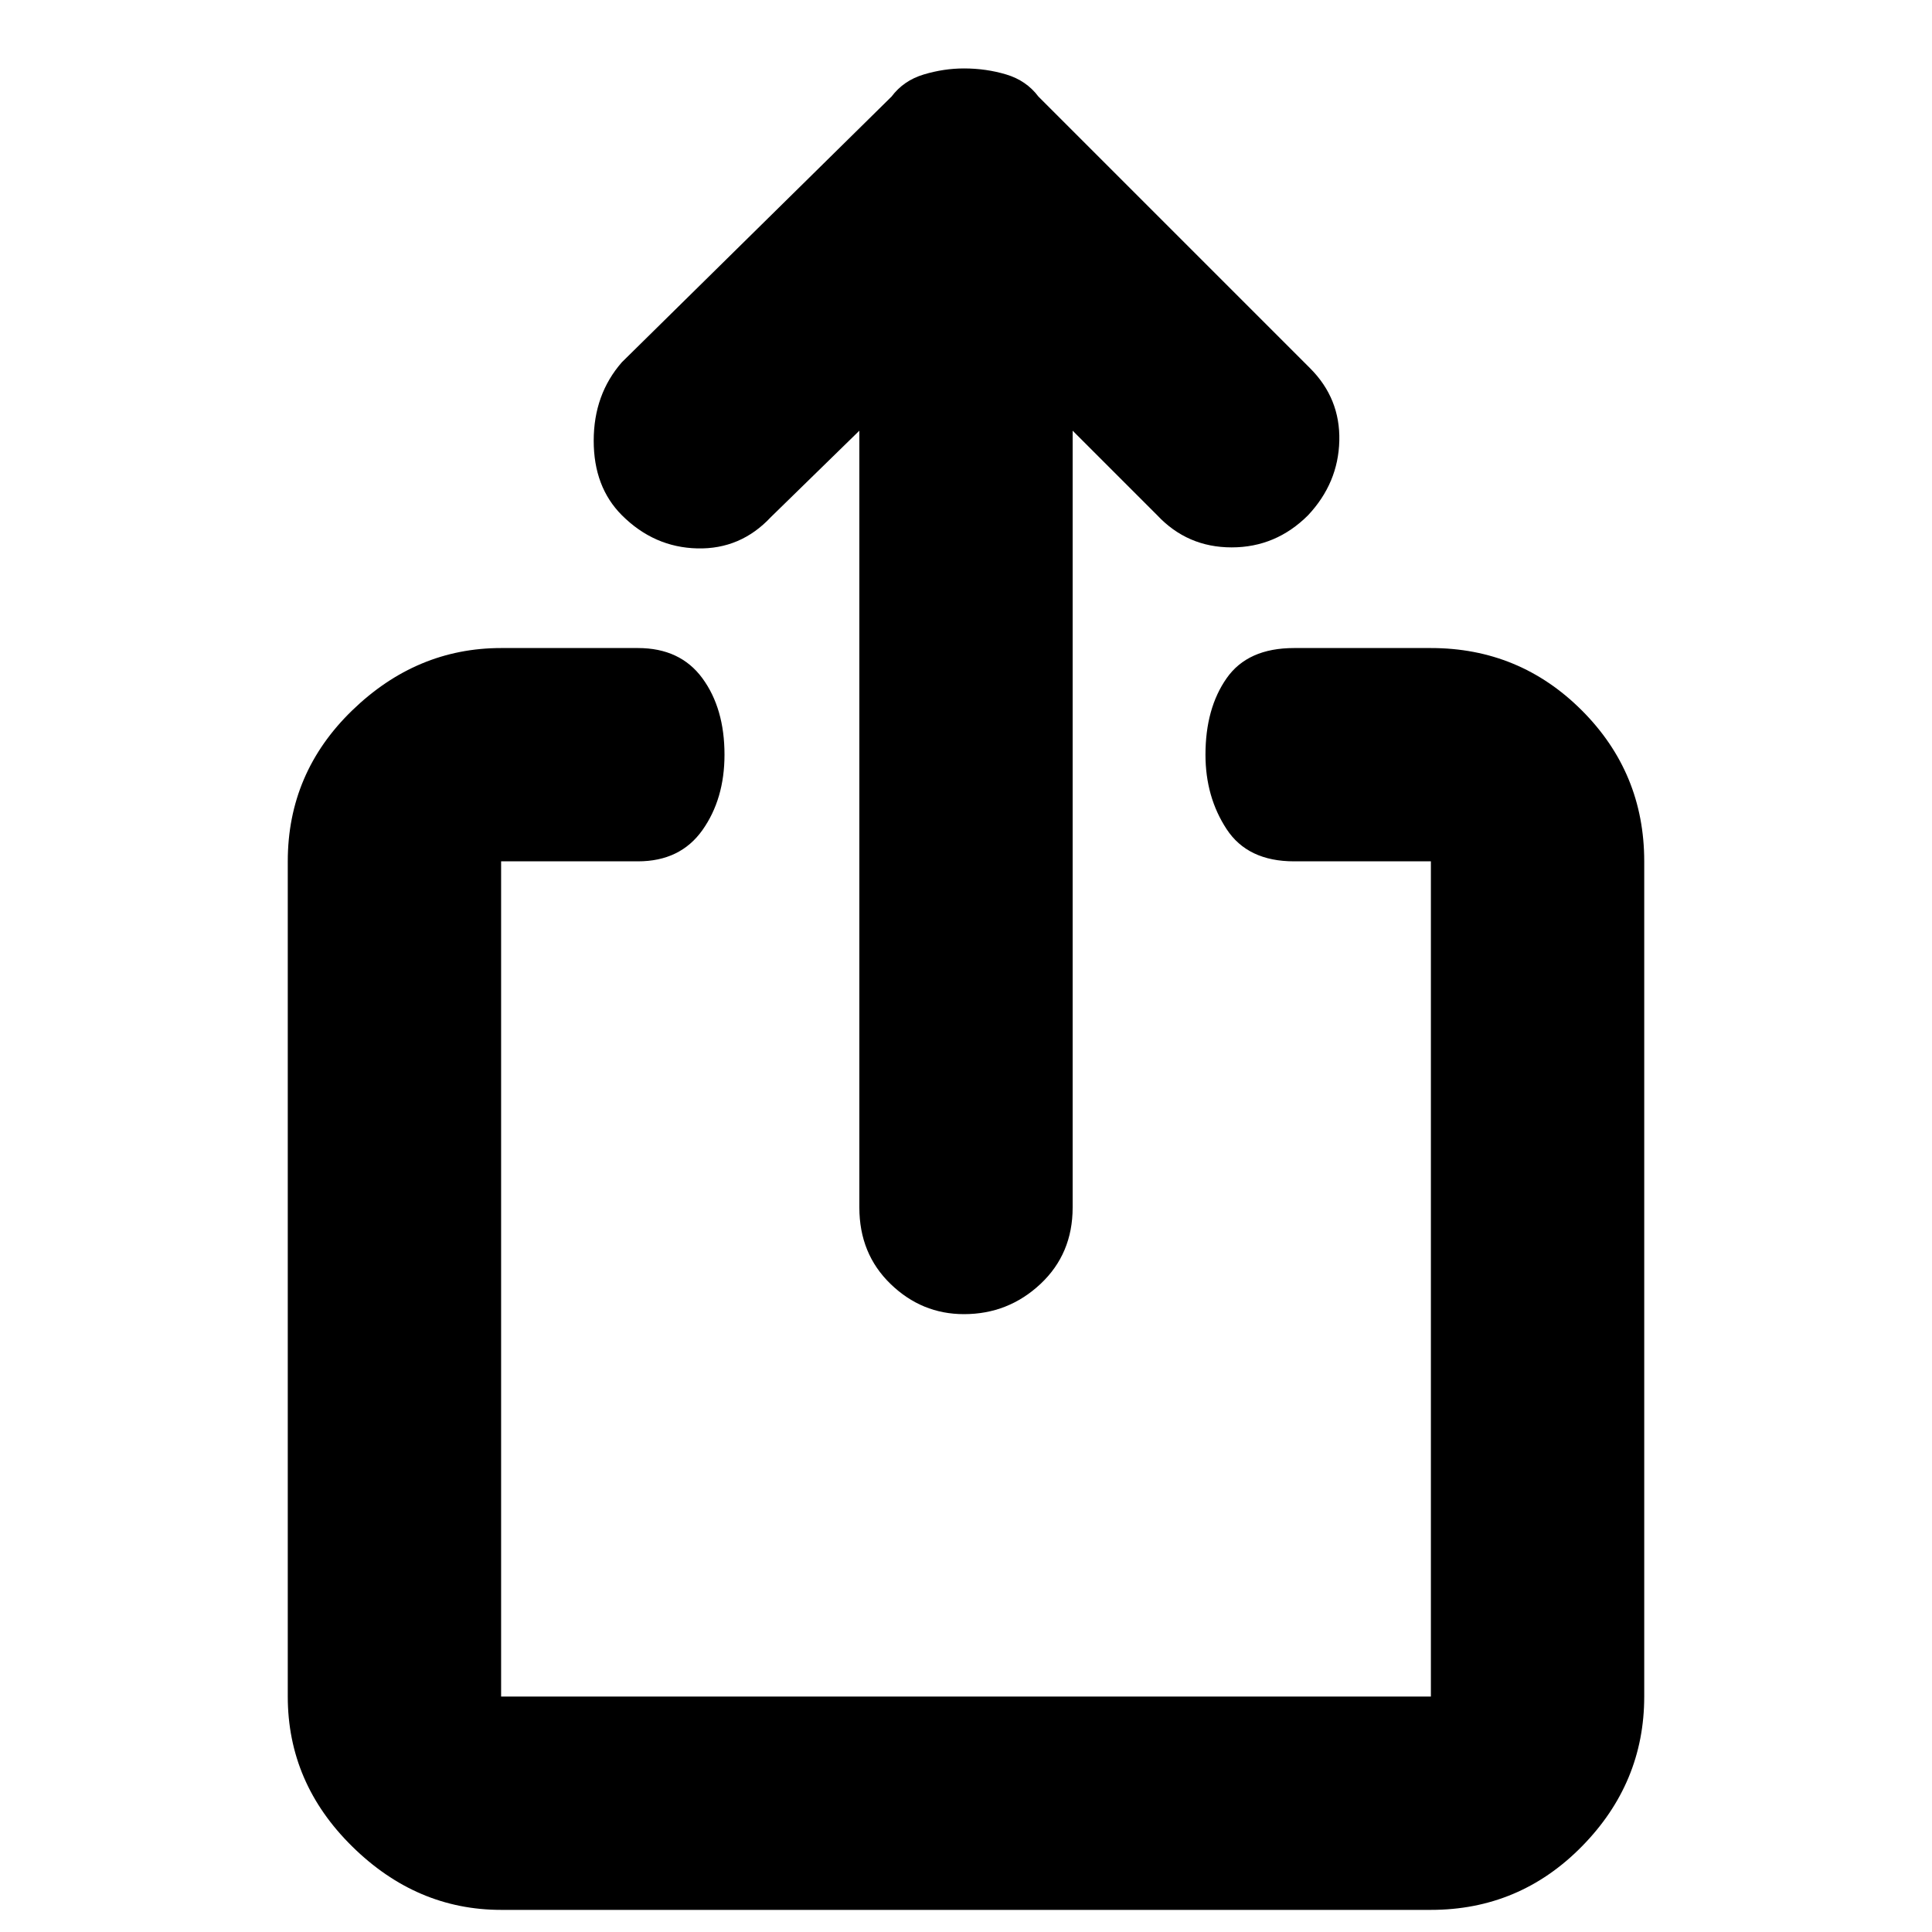 <svg xmlns="http://www.w3.org/2000/svg" height="40" width="40"><path d="M19.958 27.208q-.875 0-1.52-.625-.646-.625-.646-1.583V8.917l-1.834 1.791q-.625.667-1.52.646-.896-.021-1.563-.687-.583-.584-.583-1.542 0-.958.583-1.625L18.458 2q.25-.333.667-.458.417-.125.833-.125.459 0 .875.125.417.125.667.458l5.625 5.625q.625.625.604 1.5-.021.875-.646 1.542-.666.666-1.583.666-.917 0-1.542-.666l-1.75-1.75V25q0 .958-.666 1.583-.667.625-1.584.625Zm-9.583 12.334q-1.75 0-3.083-1.313-1.334-1.312-1.334-3.104V17.833q0-1.833 1.334-3.125 1.333-1.291 3.083-1.291h2.833q.875 0 1.334.625.458.625.458 1.583 0 .917-.458 1.563-.459.645-1.334.645h-2.833v17.292h19.25V17.833h-2.833q-.959 0-1.396-.666-.438-.667-.438-1.542 0-.958.438-1.583.437-.625 1.396-.625h2.833q1.833 0 3.125 1.291 1.292 1.292 1.292 3.125v17.292q0 1.792-1.292 3.104-1.292 1.313-3.125 1.313Z"/></svg>